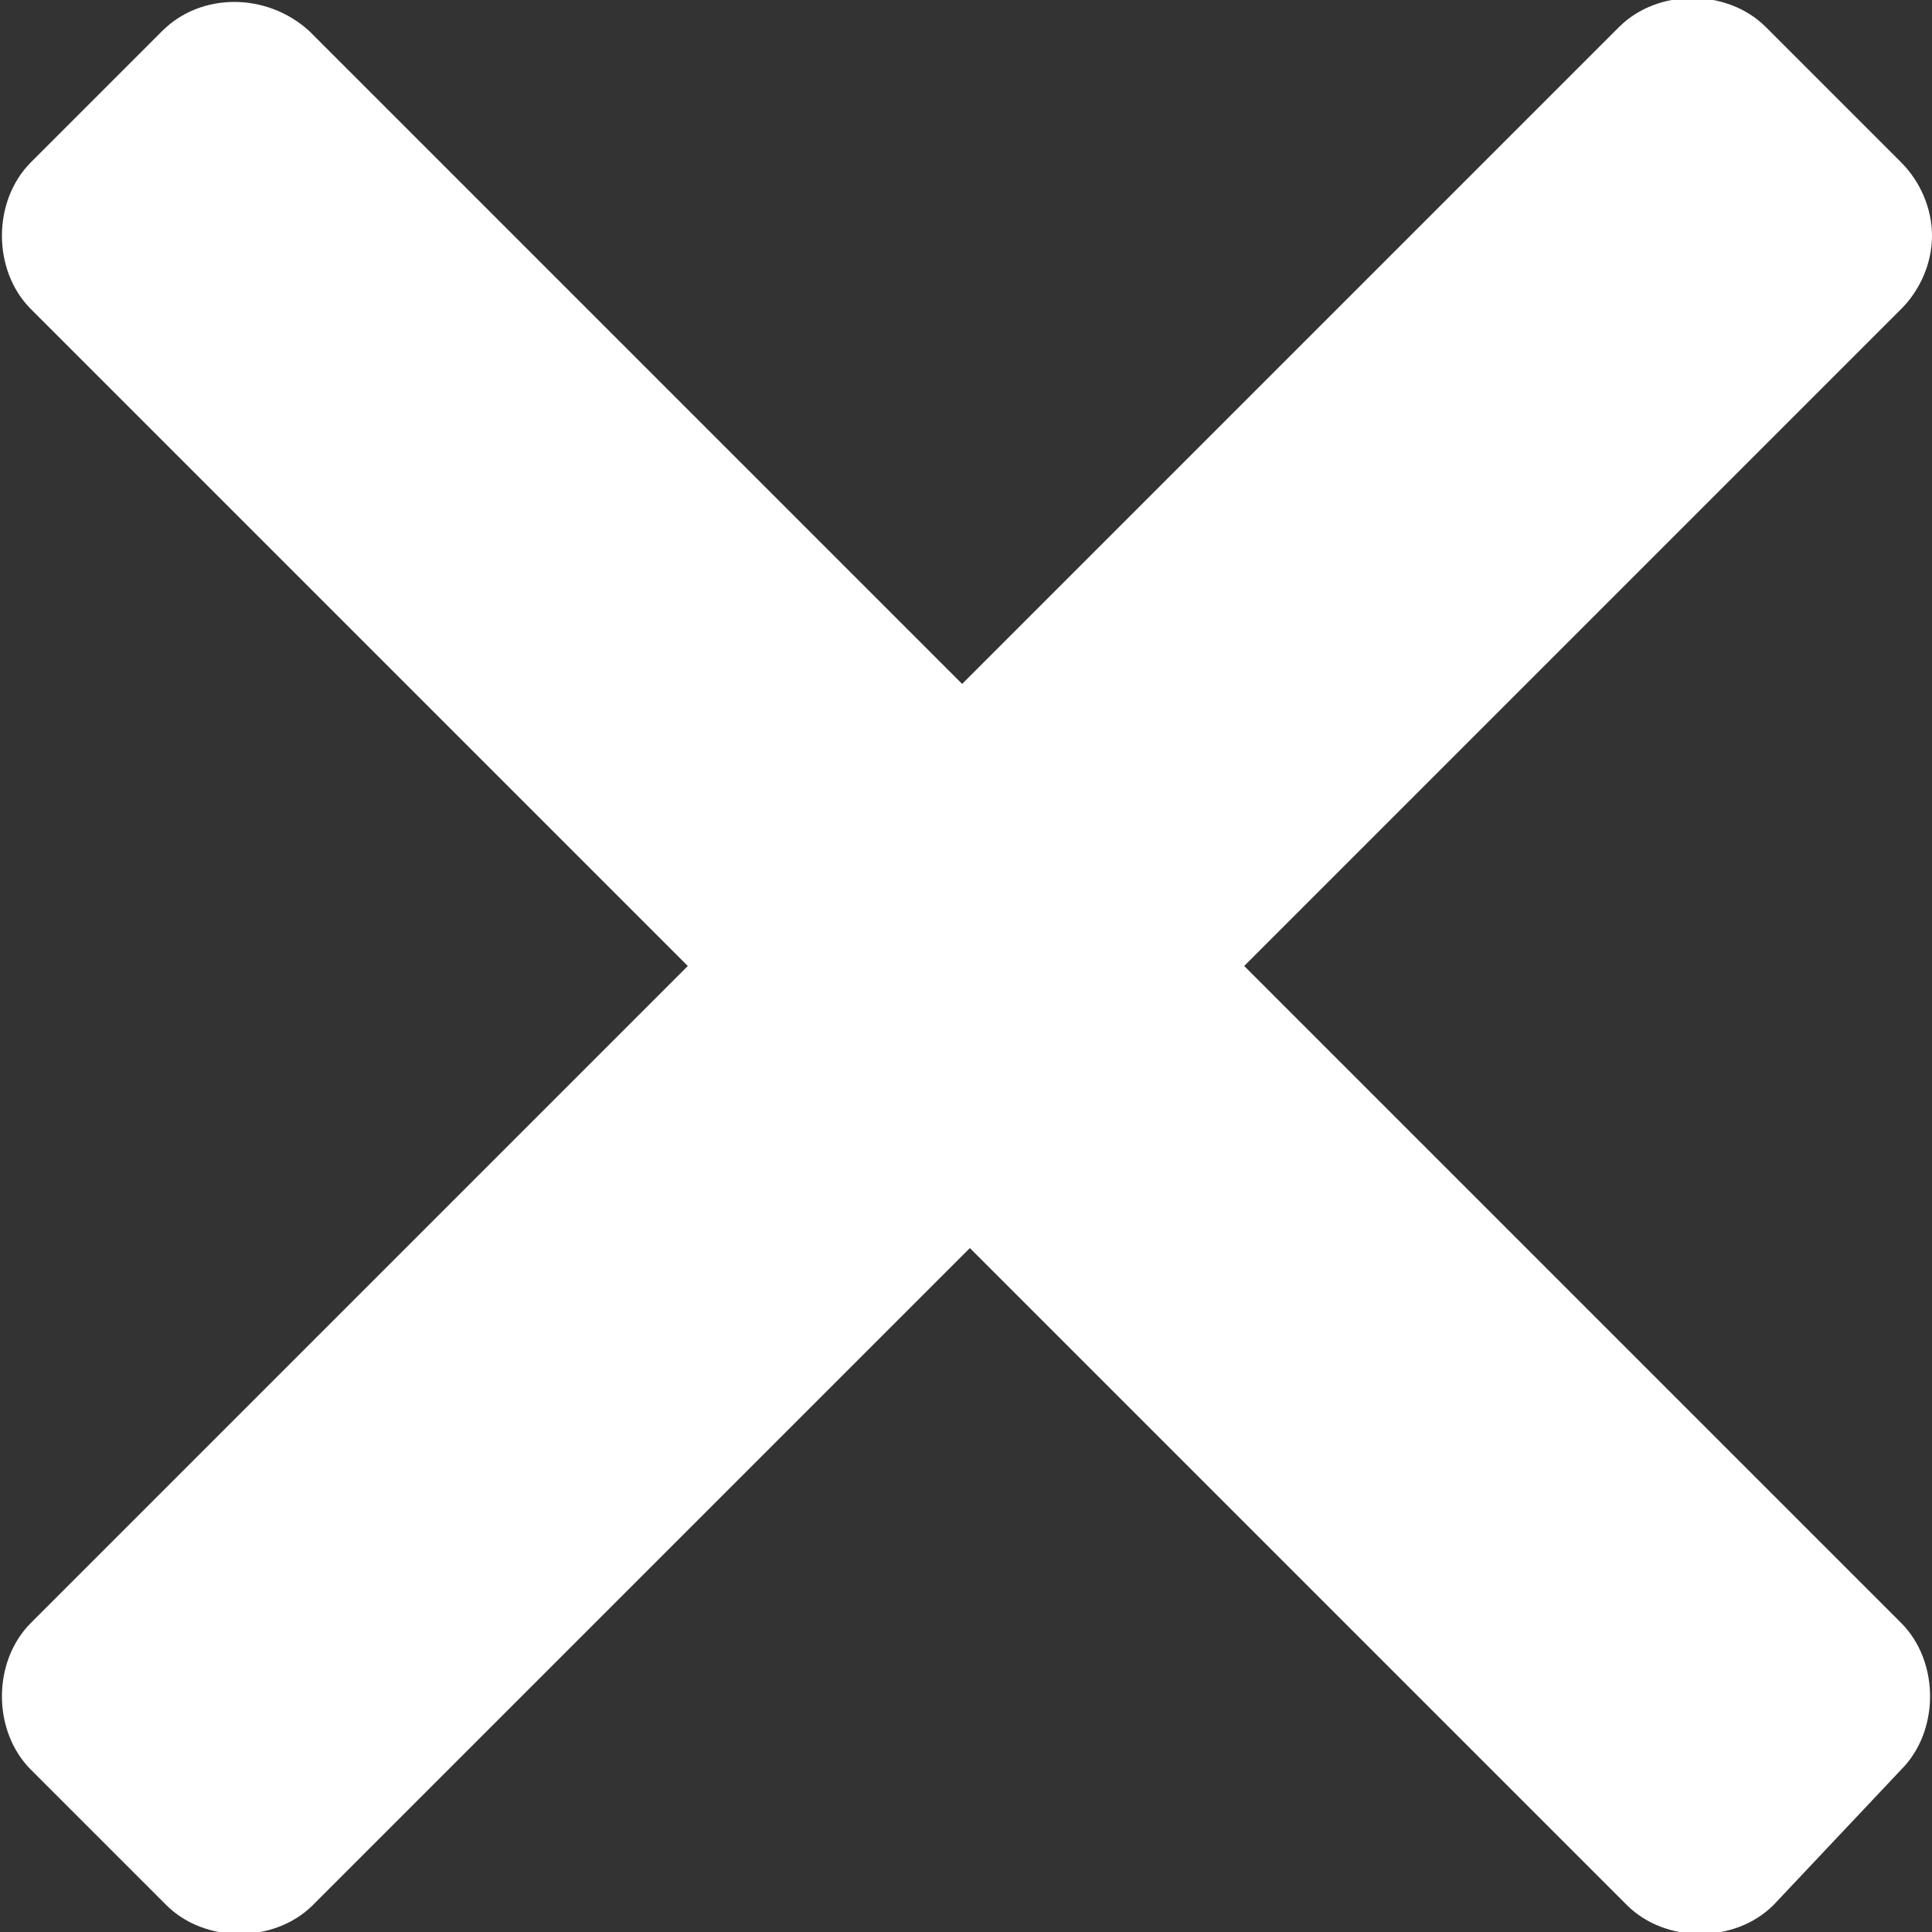 <?xml version="1.0" encoding="utf-8"?>
<!-- Generator: Adobe Illustrator 23.0.3, SVG Export Plug-In . SVG Version: 6.00 Build 0)  -->
<svg version="1.1" id="Layer_1" focusable="false" xmlns="http://www.w3.org/2000/svg" xmlns:xlink="http://www.w3.org/1999/xlink"
	 x="0px" y="0px" viewBox="0 0 50 50" style="enable-background:new 0 0 50 50;" xml:space="preserve">
<rect x="0" y="0" width="50" height="50" fill="#333333" stroke="none"/>
<style type="text/css">
	.st0{fill:#FFFFFF;}
</style>
<path class="st0" d="M49.2,45.8c1-1,1-2.8,0-3.8l-17-17l17-17C49.7,7.5,50,6.8,50,6.1s-0.3-1.4-0.8-1.9l-3.5-3.5c-1-1-2.8-1-3.8,0
	l-17,17L8,0.8c-1.1-1-2.8-1-3.8,0L0.8,4.2c-1,1-1,2.8,0,3.8l17,17l-17,17c-1,1-1,2.8,0,3.8l3.5,3.5c1,1,2.8,1,3.8,0l17-17l17,17
	c1,1,2.8,1,3.8,0L49.2,45.8z"/>
</svg>
